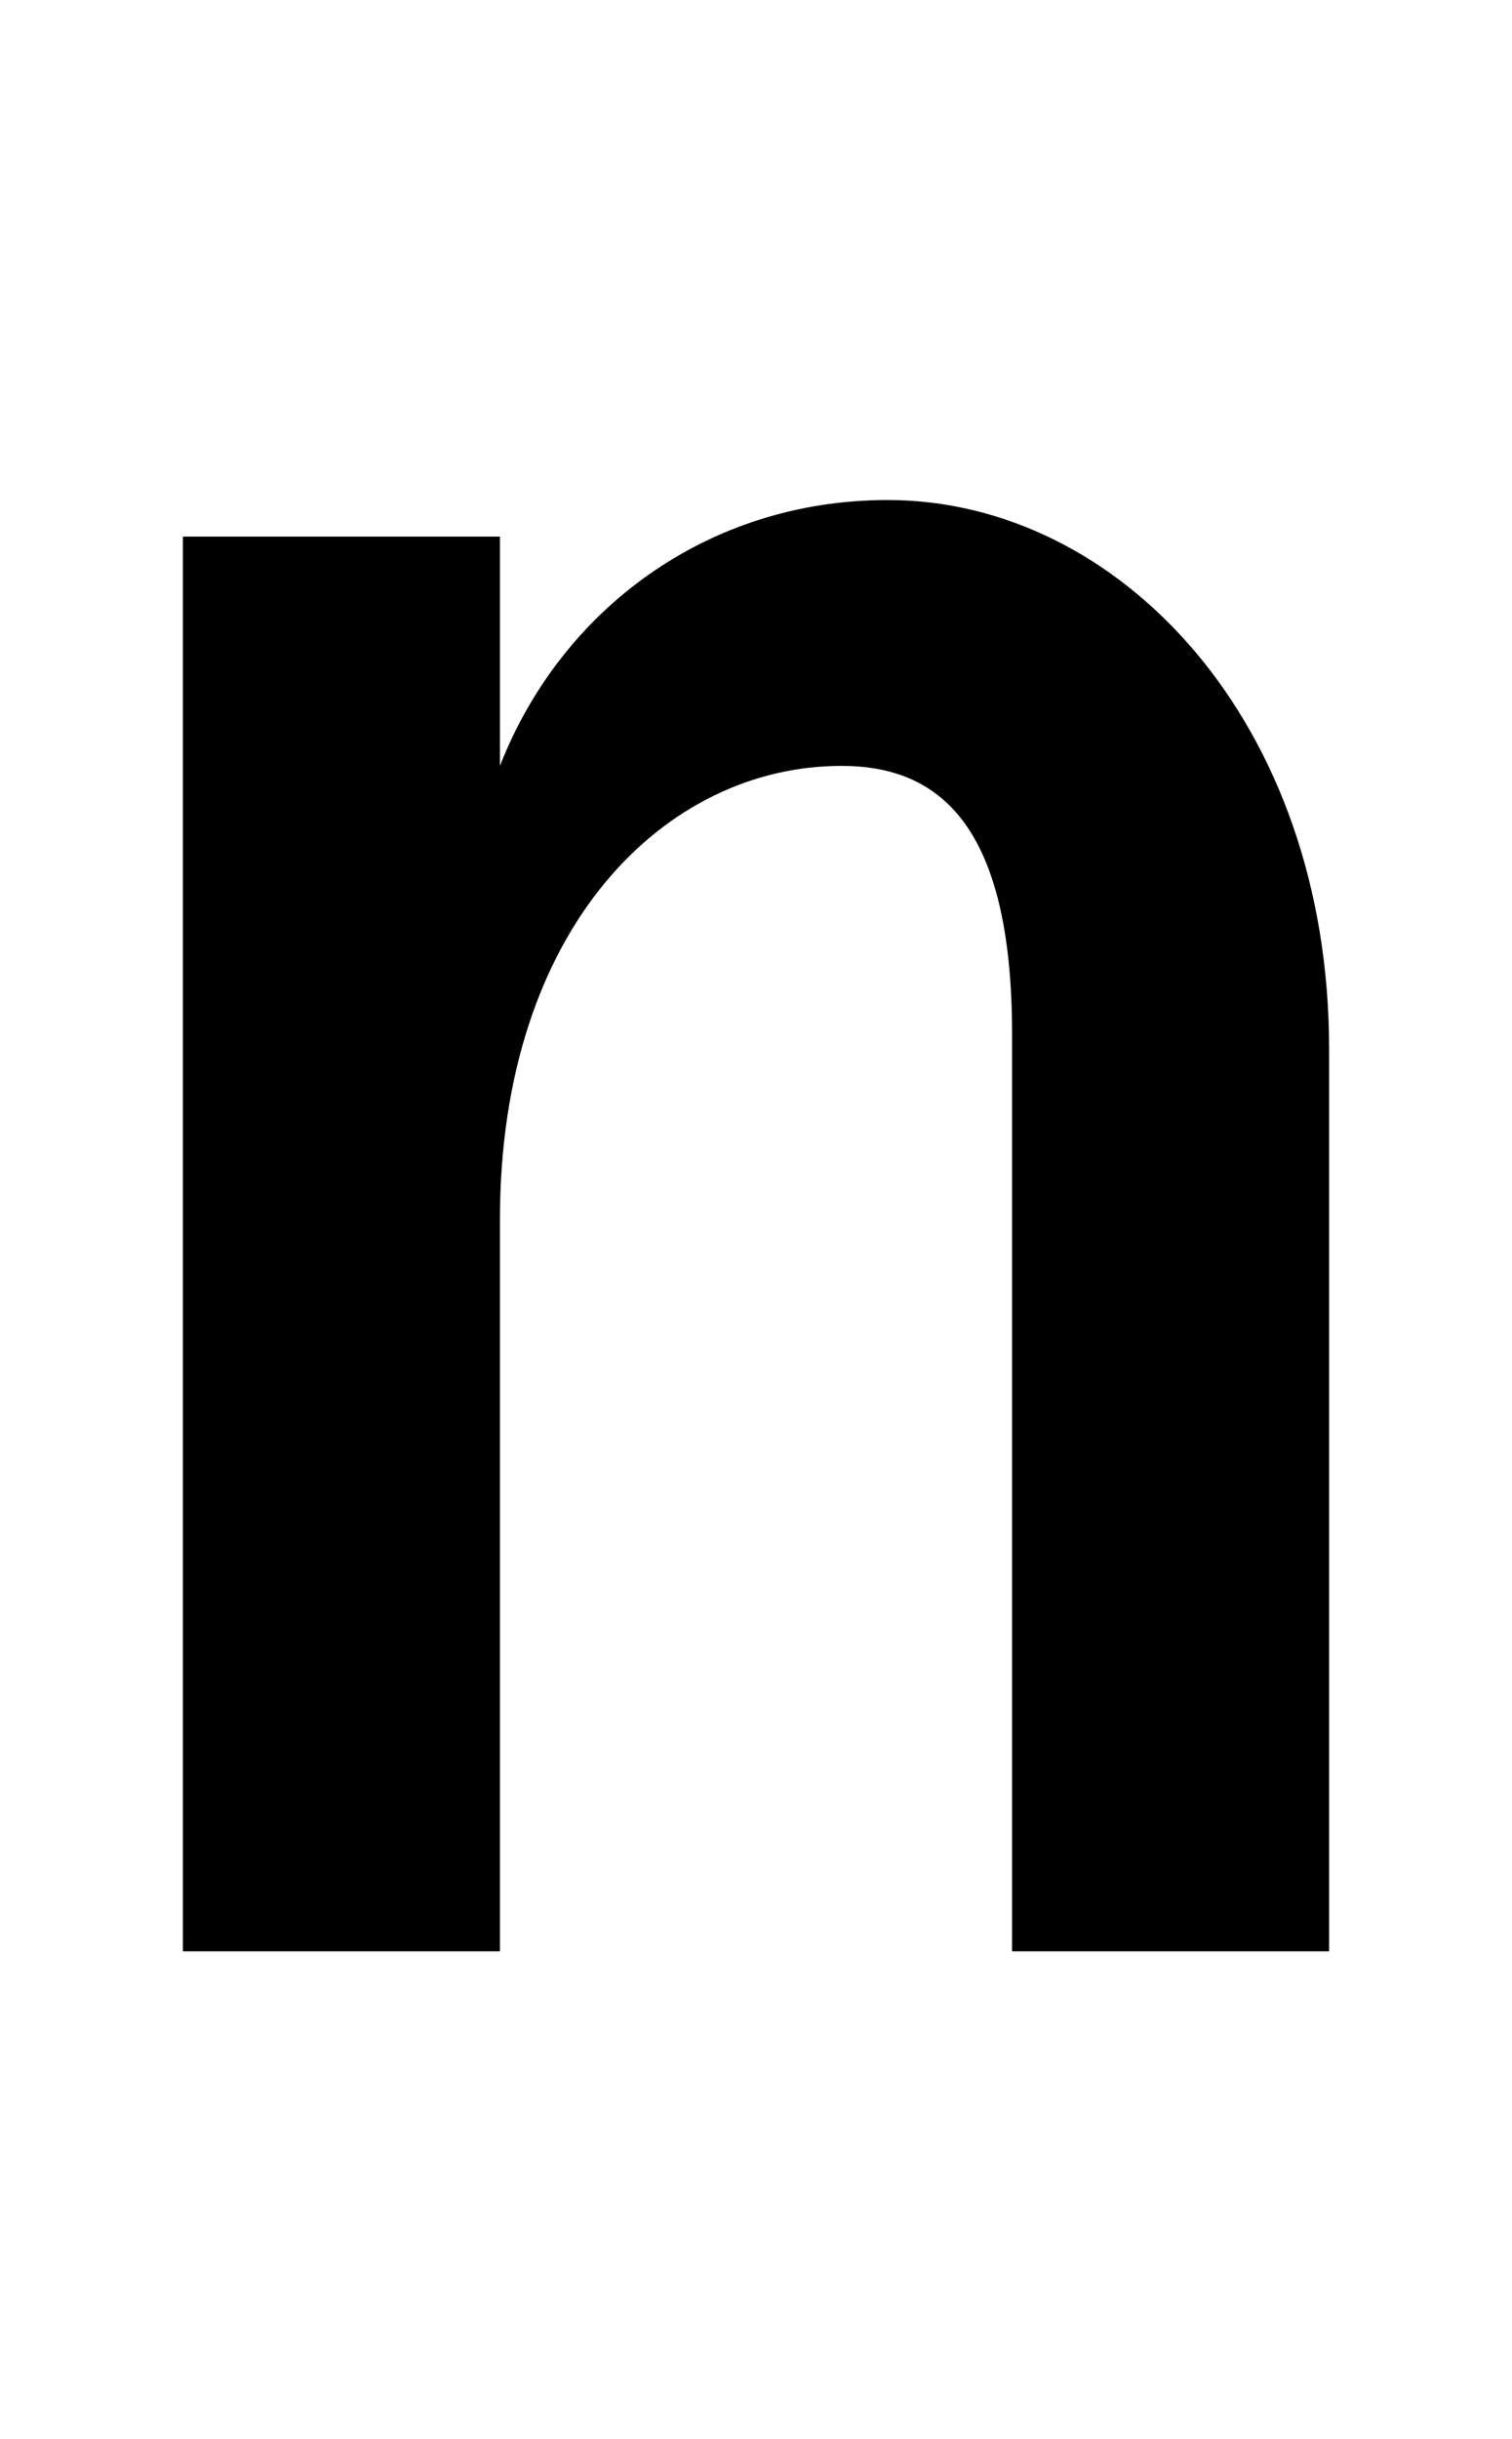 <svg xmlns="http://www.w3.org/2000/svg" width="620" height="1000" viewBox="0 0 620 1000">
  <path d="M364,205c-74,0-134,45-159,109v-94H75v580h130v-300c0-120,68-186,140-186,40,0,70,24,70,110v376s130,0,130,0v-370c0-134-86-225-181-225Z" />
</svg>